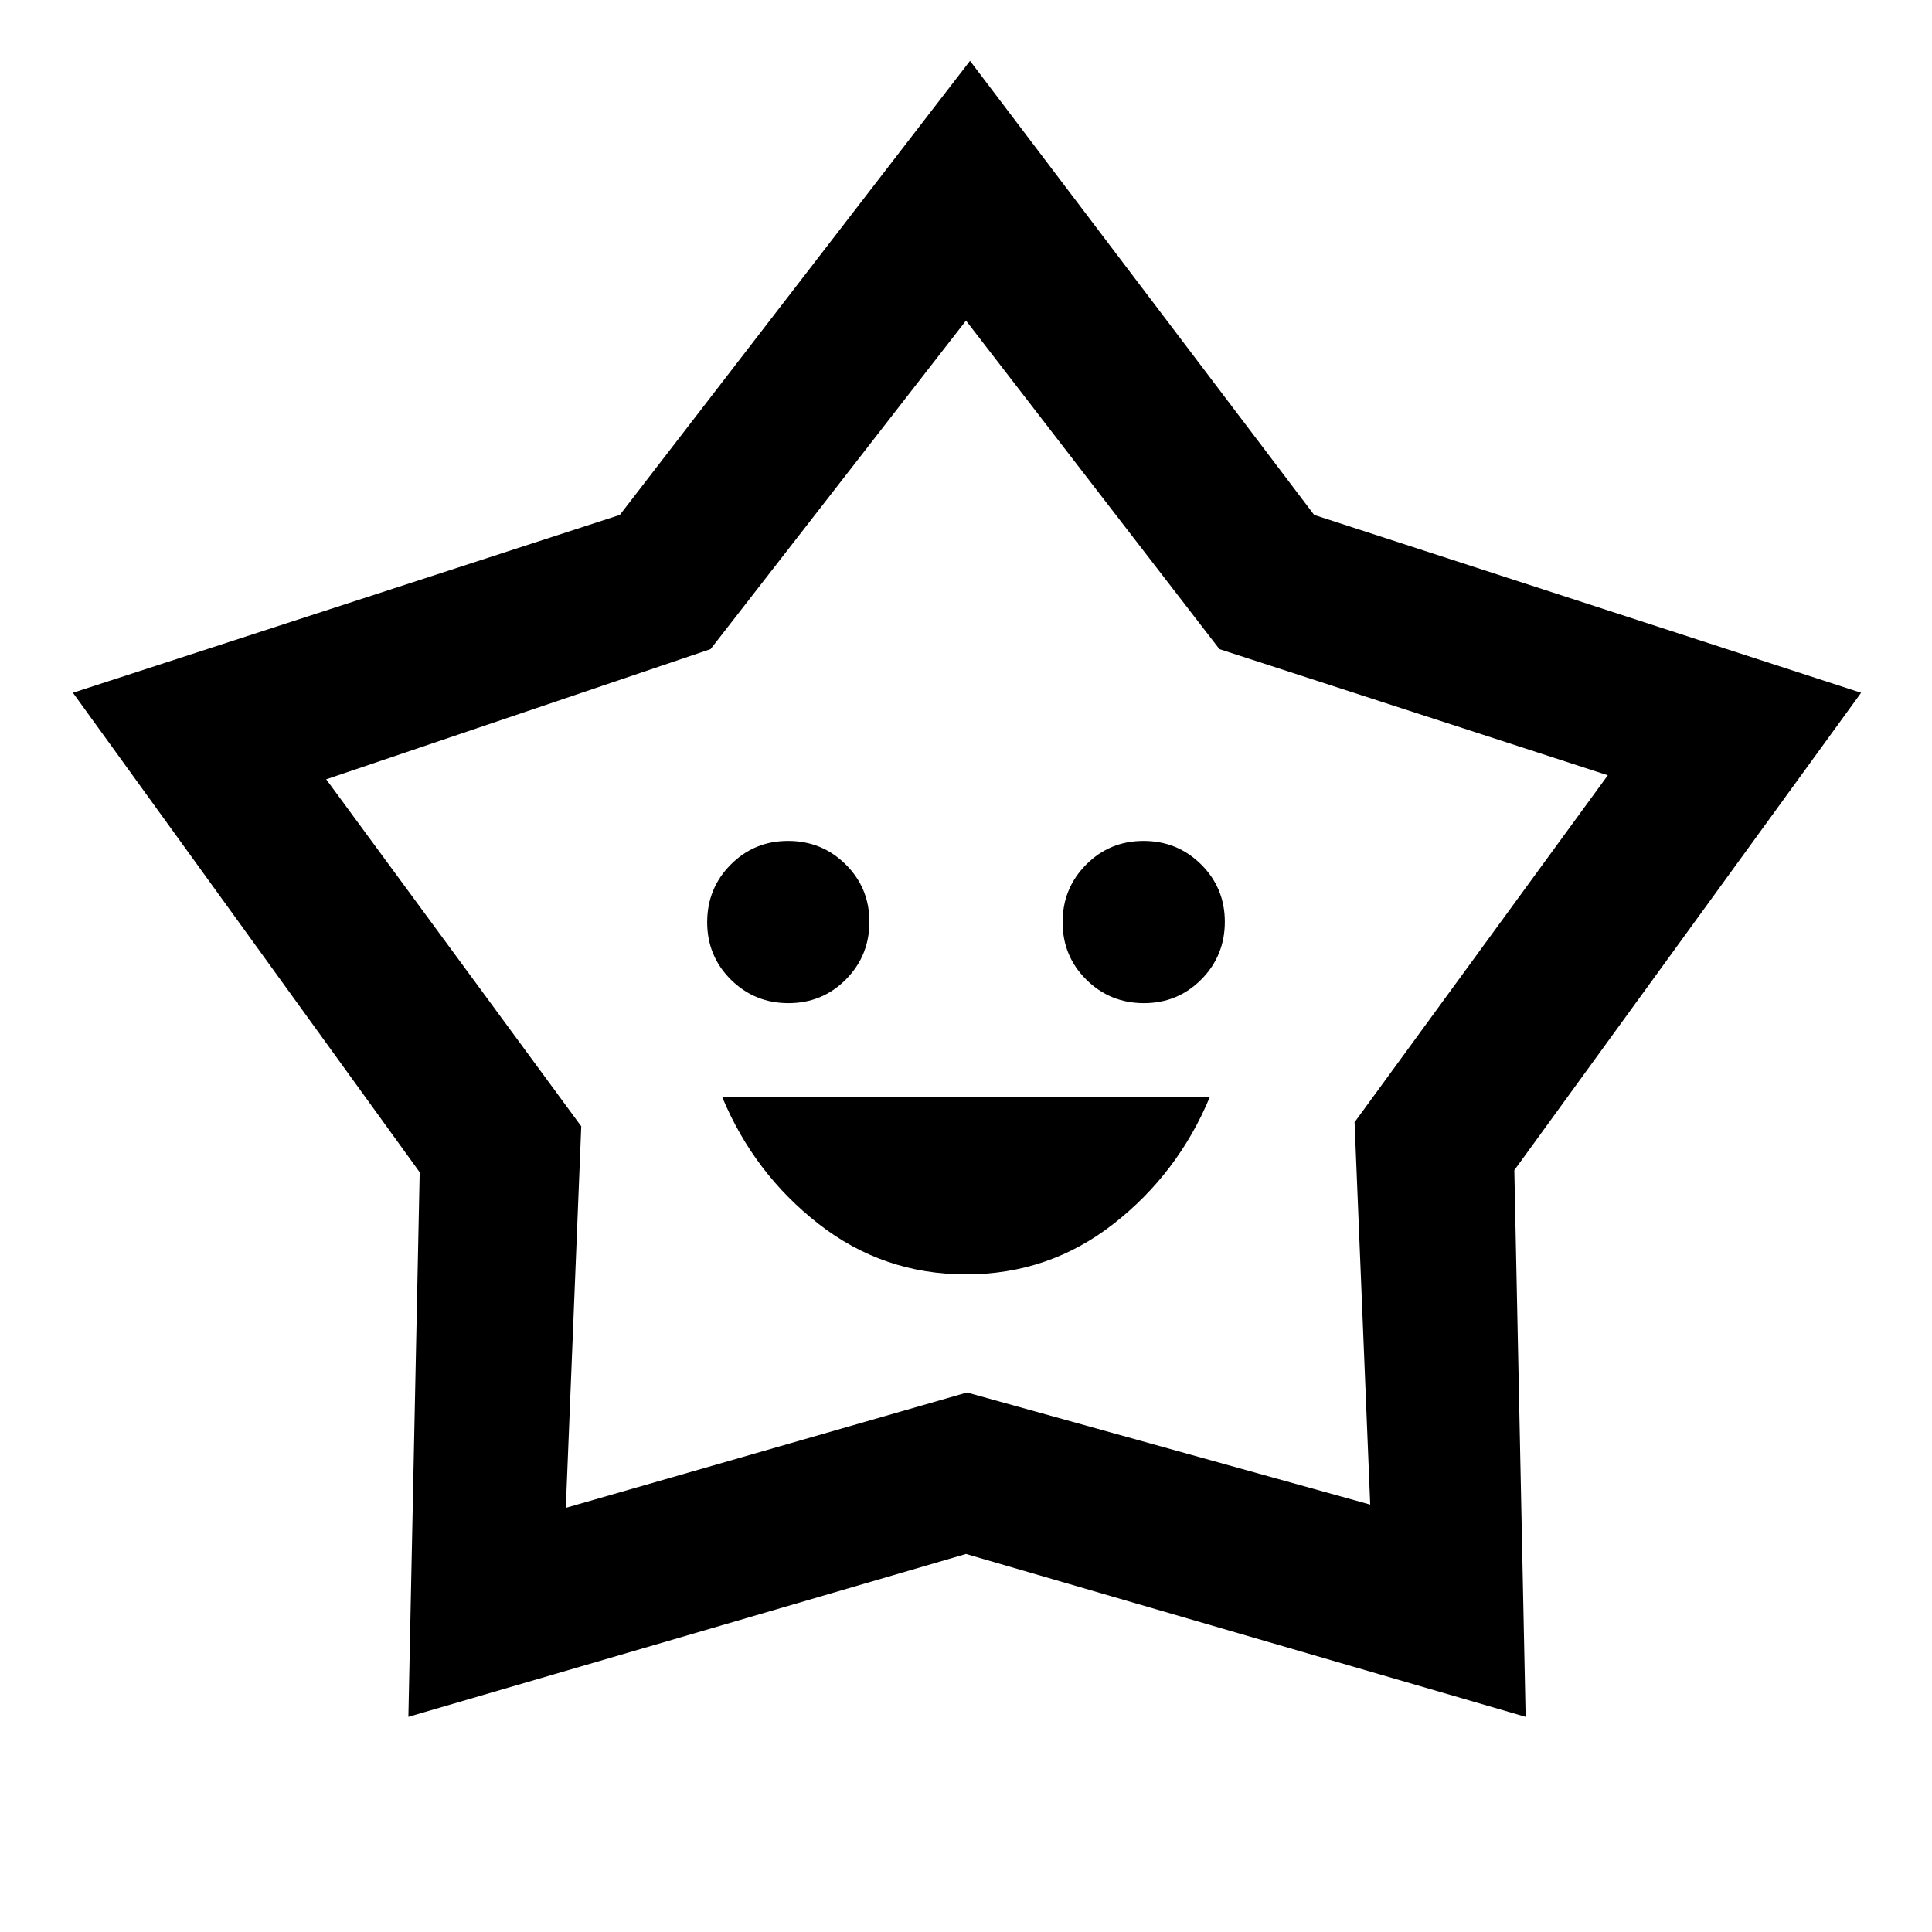<svg xmlns="http://www.w3.org/2000/svg" height="20" viewBox="0 -960 960 960" width="20"><path d="M480.02-326.77q41.13 0 73.25-25.08 32.11-25.07 47.96-63.23H358.77q15.85 38.16 47.98 63.23 32.14 25.08 73.27 25.08Zm-88.24-134.77q16.84 0 28.53-11.78Q432-485.1 432-501.94q0-16.83-11.78-28.52-11.79-11.69-28.62-11.69-16.83 0-28.52 11.78-11.69 11.78-11.69 28.61 0 16.84 11.78 28.53 11.78 11.69 28.61 11.69Zm176.62 0q16.83 0 28.52-11.78 11.69-11.78 11.69-28.62 0-16.83-11.78-28.52-11.78-11.69-28.61-11.69-16.84 0-28.53 11.78Q528-518.59 528-501.76q0 16.84 11.78 28.53 11.79 11.69 28.62 11.69ZM308-704.15l174-225.62 171 225.62 271.77 88.38-172.31 237.23 5.62 271.62L480-187.85l-277.08 80.93 5.62-270.6L36.23-615.77 308-704.15Zm45.08 66.69-191 64.69 126.74 172.43-7.67 189.57 199.35-57.31 200.35 55.7-7.77-190 125.84-172.39-193-62.69L480-800.69 353.08-637.46ZM481-506.54Z"/></svg>